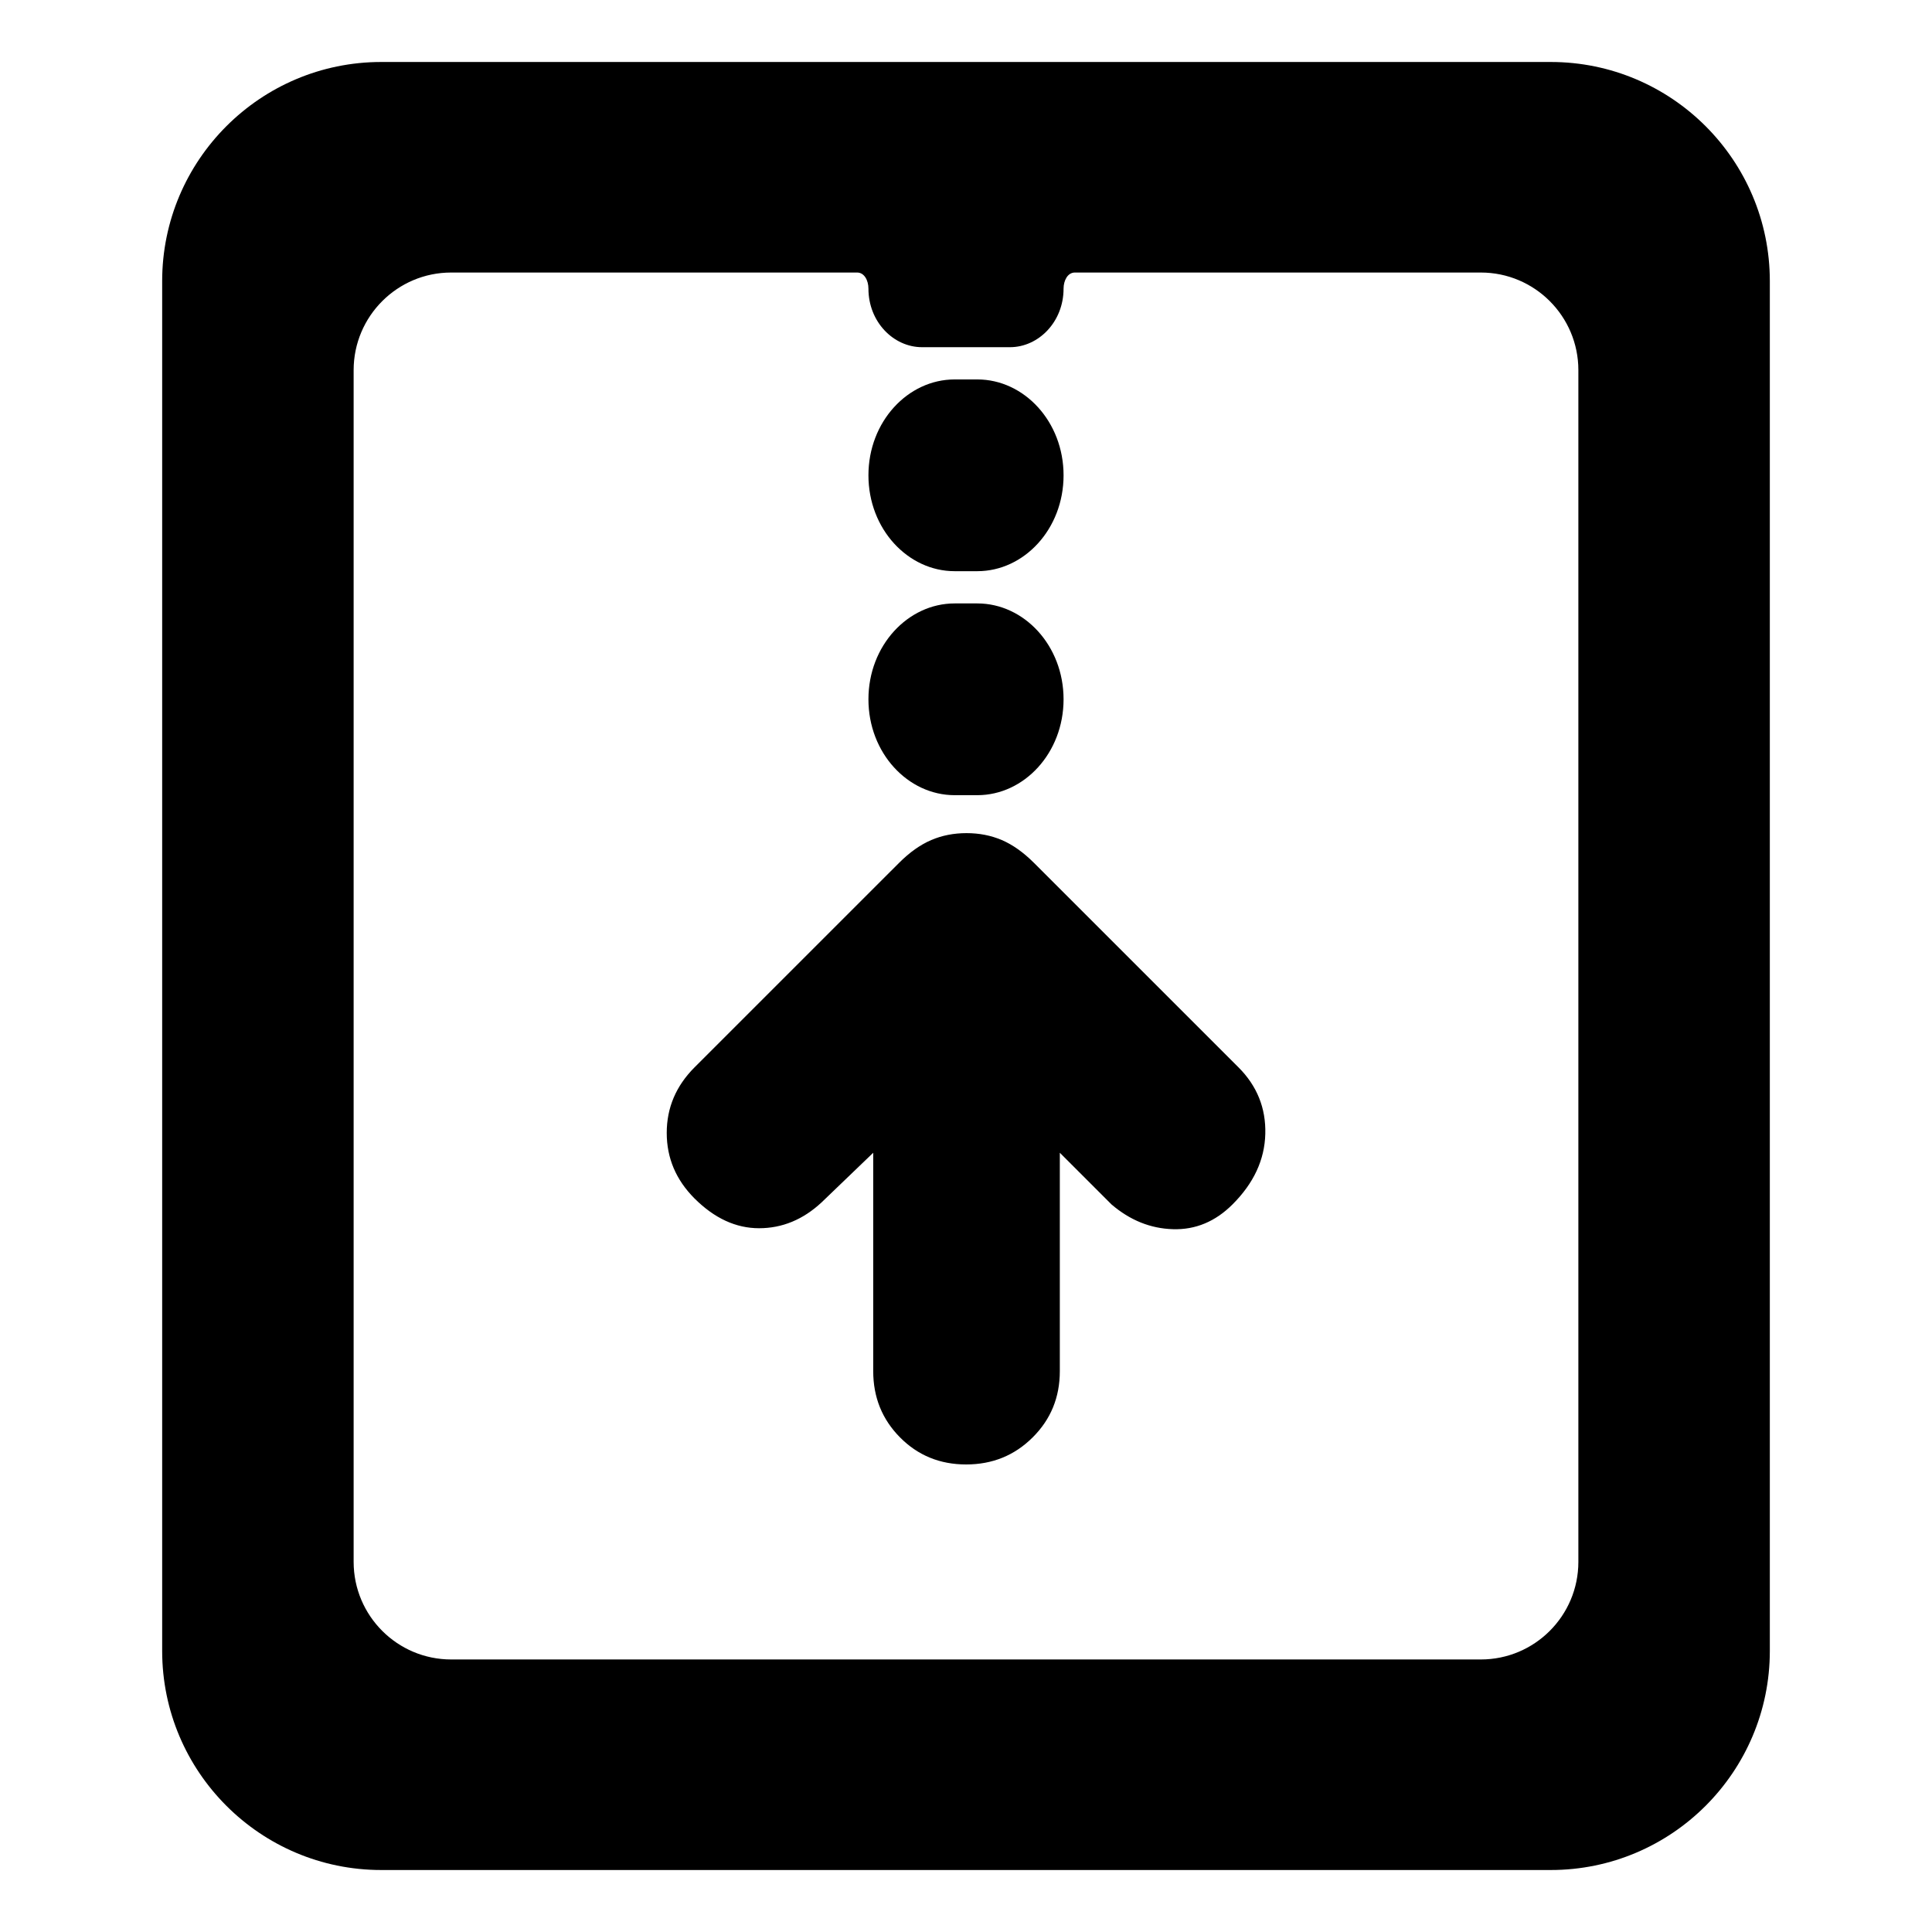 <svg clip-rule="evenodd" fill-rule="evenodd" stroke-linejoin="round" stroke-miterlimit="2" viewBox="0 0 48 48" xmlns="http://www.w3.org/2000/svg">
  <defs>
    <style type="text/css" id="current-color-scheme">.ColorScheme-Highlight { color:#000000; }</style>
  </defs><path class="ColorScheme-Highlight" fill="currentColor" d="m21.296 6.771h-10.087c-1.337 0-2.423 1.087-2.423 2.425v29.608c0 1.339 1.086 2.425 2.423 2.425h25.582c1.337 0 2.423-1.086 2.423-2.425v-29.608c0-1.338-1.086-2.425-2.423-2.425h-10.087c-.178 0-.28.197-.28.4 0 .823-.619 1.455-1.334 1.455h-2.18c-.715 0-1.334-.632-1.334-1.455 0-.203-.102-.4-.28-.4zm-17.267.213c0-3.004 2.44-5.444 5.443-5.444h29.056c3.004 0 5.443 2.44 5.443 5.444v34.032c0 3.004-2.439 5.444-5.443 5.444h-29.056c-3.003 0-5.443-2.44-5.443-5.444zm19.689 8.008h.564c1.162 0 2.142 1.048 2.142 2.382s-.98 2.382-2.142 2.382h-.564c-1.162 0-2.142-1.048-2.142-2.382s.98-2.382 2.142-2.382zm0-5.565h.564c1.162 0 2.142 1.048 2.142 2.382s-.98 2.382-2.142 2.382h-.564c-1.162 0-2.142-1.048-2.142-2.382s.98-2.382 2.142-2.382zm2.613 19.213v5.426c0 .65-.224 1.198-.675 1.646-.449.448-1 .672-1.652.672s-1.199-.224-1.643-.672-.666-.996-.666-1.646v-5.426l-1.283 1.233c-.46.428-.978.642-1.553.642-.576 0-1.11-.247-1.604-.74-.46-.461-.69-1.003-.69-1.628s.23-1.167.69-1.628l5.081-5.08c.262-.263.53-.452.8-.568.269-.115.562-.172.877-.172s.607.057.877.172c.27.116.537.305.8.568l5.081 5.08c.46.461.682 1.012.665 1.653-.016.641-.287 1.225-.814 1.751-.427.427-.921.633-1.479.616-.559-.016-1.069-.222-1.529-.616z"/></svg>